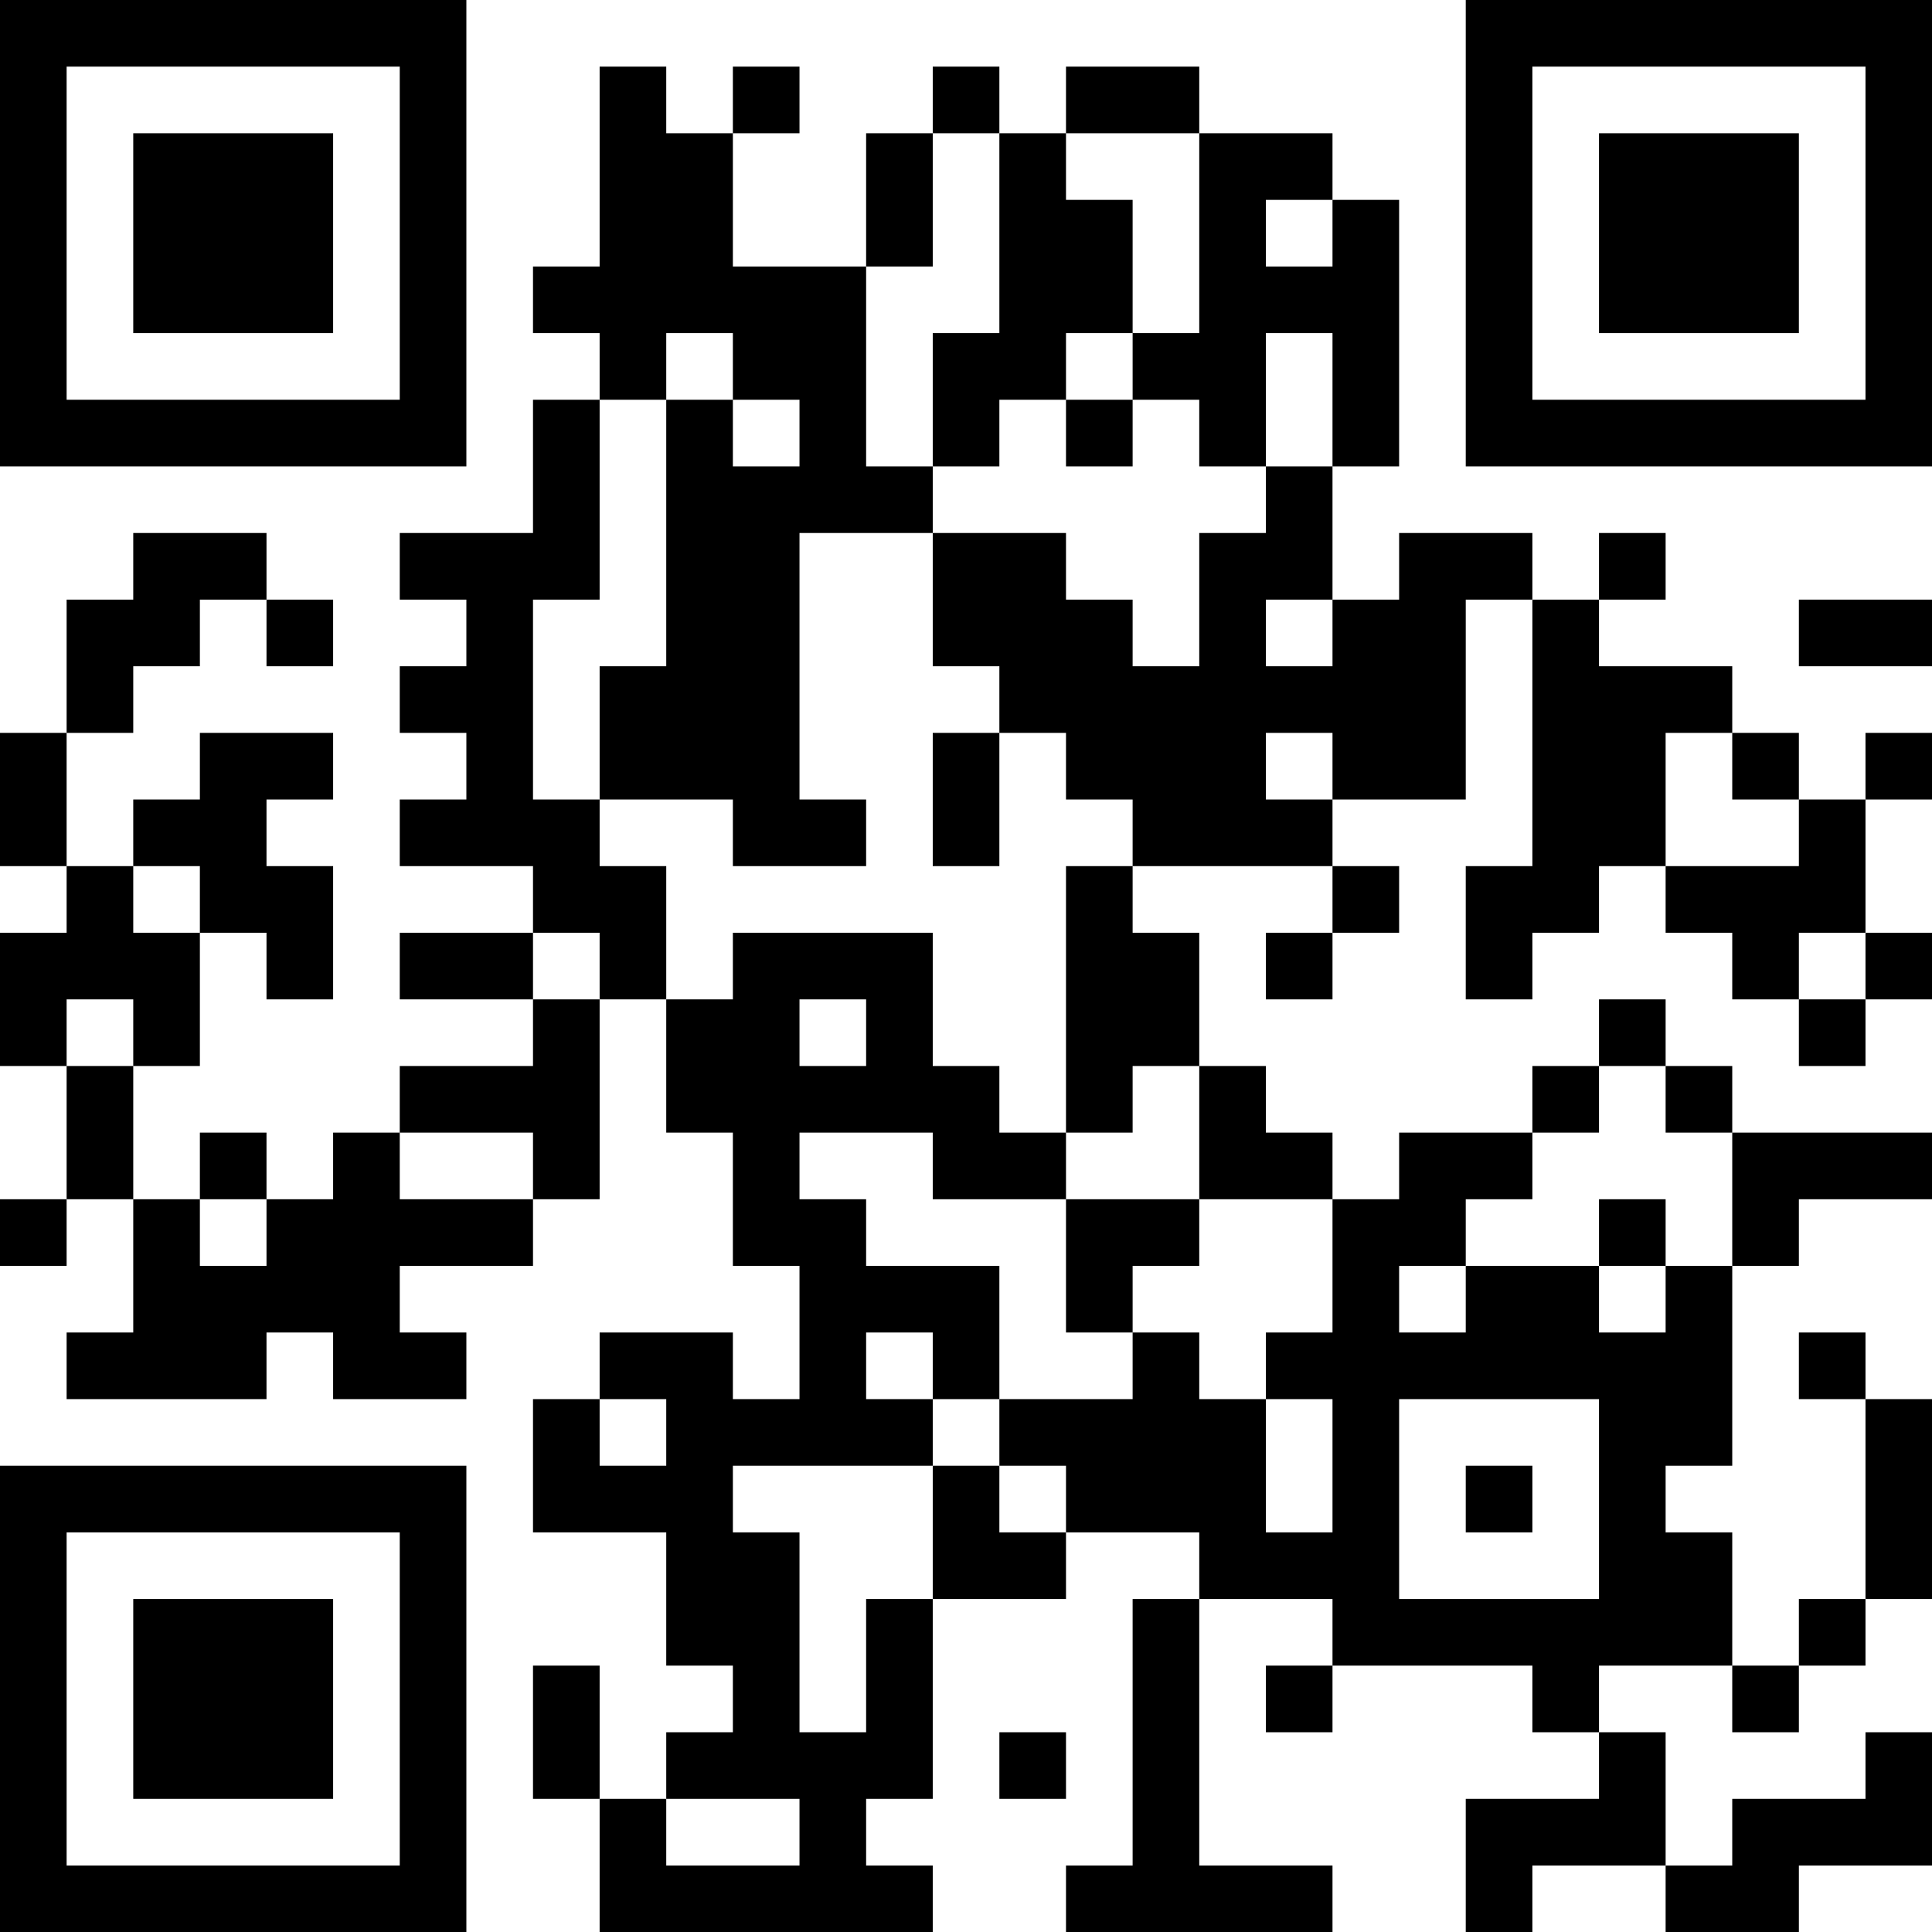 <?xml version="1.0" encoding="UTF-8"?>
<svg xmlns="http://www.w3.org/2000/svg" version="1.1" width="200" height="200" viewBox="0 0 200 200"><rect x="0" y="0" width="200" height="200" fill="#ffffff"/><g transform="scale(6.897)"><g transform="translate(0,0)"><path fill-rule="evenodd" d="M9 1L9 4L8 4L8 5L9 5L9 6L8 6L8 8L6 8L6 9L7 9L7 10L6 10L6 11L7 11L7 12L6 12L6 13L8 13L8 14L6 14L6 15L8 15L8 16L6 16L6 17L5 17L5 18L4 18L4 17L3 17L3 18L2 18L2 16L3 16L3 14L4 14L4 15L5 15L5 13L4 13L4 12L5 12L5 11L3 11L3 12L2 12L2 13L1 13L1 11L2 11L2 10L3 10L3 9L4 9L4 10L5 10L5 9L4 9L4 8L2 8L2 9L1 9L1 11L0 11L0 13L1 13L1 14L0 14L0 16L1 16L1 18L0 18L0 19L1 19L1 18L2 18L2 20L1 20L1 21L4 21L4 20L5 20L5 21L7 21L7 20L6 20L6 19L8 19L8 18L9 18L9 15L10 15L10 17L11 17L11 19L12 19L12 21L11 21L11 20L9 20L9 21L8 21L8 23L10 23L10 25L11 25L11 26L10 26L10 27L9 27L9 25L8 25L8 27L9 27L9 29L14 29L14 28L13 28L13 27L14 27L14 24L16 24L16 23L18 23L18 24L17 24L17 28L16 28L16 29L20 29L20 28L18 28L18 24L20 24L20 25L19 25L19 26L20 26L20 25L23 25L23 26L24 26L24 27L22 27L22 29L23 29L23 28L25 28L25 29L27 29L27 28L29 28L29 26L28 26L28 27L26 27L26 28L25 28L25 26L24 26L24 25L26 25L26 26L27 26L27 25L28 25L28 24L29 24L29 21L28 21L28 20L27 20L27 21L28 21L28 24L27 24L27 25L26 25L26 23L25 23L25 22L26 22L26 19L27 19L27 18L29 18L29 17L26 17L26 16L25 16L25 15L24 15L24 16L23 16L23 17L21 17L21 18L20 18L20 17L19 17L19 16L18 16L18 14L17 14L17 13L20 13L20 14L19 14L19 15L20 15L20 14L21 14L21 13L20 13L20 12L22 12L22 9L23 9L23 13L22 13L22 15L23 15L23 14L24 14L24 13L25 13L25 14L26 14L26 15L27 15L27 16L28 16L28 15L29 15L29 14L28 14L28 12L29 12L29 11L28 11L28 12L27 12L27 11L26 11L26 10L24 10L24 9L25 9L25 8L24 8L24 9L23 9L23 8L21 8L21 9L20 9L20 7L21 7L21 3L20 3L20 2L18 2L18 1L16 1L16 2L15 2L15 1L14 1L14 2L13 2L13 4L11 4L11 2L12 2L12 1L11 1L11 2L10 2L10 1ZM14 2L14 4L13 4L13 7L14 7L14 8L12 8L12 12L13 12L13 13L11 13L11 12L9 12L9 10L10 10L10 6L11 6L11 7L12 7L12 6L11 6L11 5L10 5L10 6L9 6L9 9L8 9L8 12L9 12L9 13L10 13L10 15L11 15L11 14L14 14L14 16L15 16L15 17L16 17L16 18L14 18L14 17L12 17L12 18L13 18L13 19L15 19L15 21L14 21L14 20L13 20L13 21L14 21L14 22L11 22L11 23L12 23L12 26L13 26L13 24L14 24L14 22L15 22L15 23L16 23L16 22L15 22L15 21L17 21L17 20L18 20L18 21L19 21L19 23L20 23L20 21L19 21L19 20L20 20L20 18L18 18L18 16L17 16L17 17L16 17L16 13L17 13L17 12L16 12L16 11L15 11L15 10L14 10L14 8L16 8L16 9L17 9L17 10L18 10L18 8L19 8L19 7L20 7L20 5L19 5L19 7L18 7L18 6L17 6L17 5L18 5L18 2L16 2L16 3L17 3L17 5L16 5L16 6L15 6L15 7L14 7L14 5L15 5L15 2ZM19 3L19 4L20 4L20 3ZM16 6L16 7L17 7L17 6ZM19 9L19 10L20 10L20 9ZM27 9L27 10L29 10L29 9ZM14 11L14 13L15 13L15 11ZM19 11L19 12L20 12L20 11ZM25 11L25 13L27 13L27 12L26 12L26 11ZM2 13L2 14L3 14L3 13ZM8 14L8 15L9 15L9 14ZM27 14L27 15L28 15L28 14ZM1 15L1 16L2 16L2 15ZM12 15L12 16L13 16L13 15ZM24 16L24 17L23 17L23 18L22 18L22 19L21 19L21 20L22 20L22 19L24 19L24 20L25 20L25 19L26 19L26 17L25 17L25 16ZM6 17L6 18L8 18L8 17ZM3 18L3 19L4 19L4 18ZM16 18L16 20L17 20L17 19L18 19L18 18ZM24 18L24 19L25 19L25 18ZM9 21L9 22L10 22L10 21ZM21 21L21 24L24 24L24 21ZM22 22L22 23L23 23L23 22ZM15 26L15 27L16 27L16 26ZM10 27L10 28L12 28L12 27ZM0 0L0 7L7 7L7 0ZM1 1L1 6L6 6L6 1ZM2 2L2 5L5 5L5 2ZM22 0L22 7L29 7L29 0ZM23 1L23 6L28 6L28 1ZM24 2L24 5L27 5L27 2ZM0 22L0 29L7 29L7 22ZM1 23L1 28L6 28L6 23ZM2 24L2 27L5 27L5 24Z" fill="#000000"/></g></g></svg>
